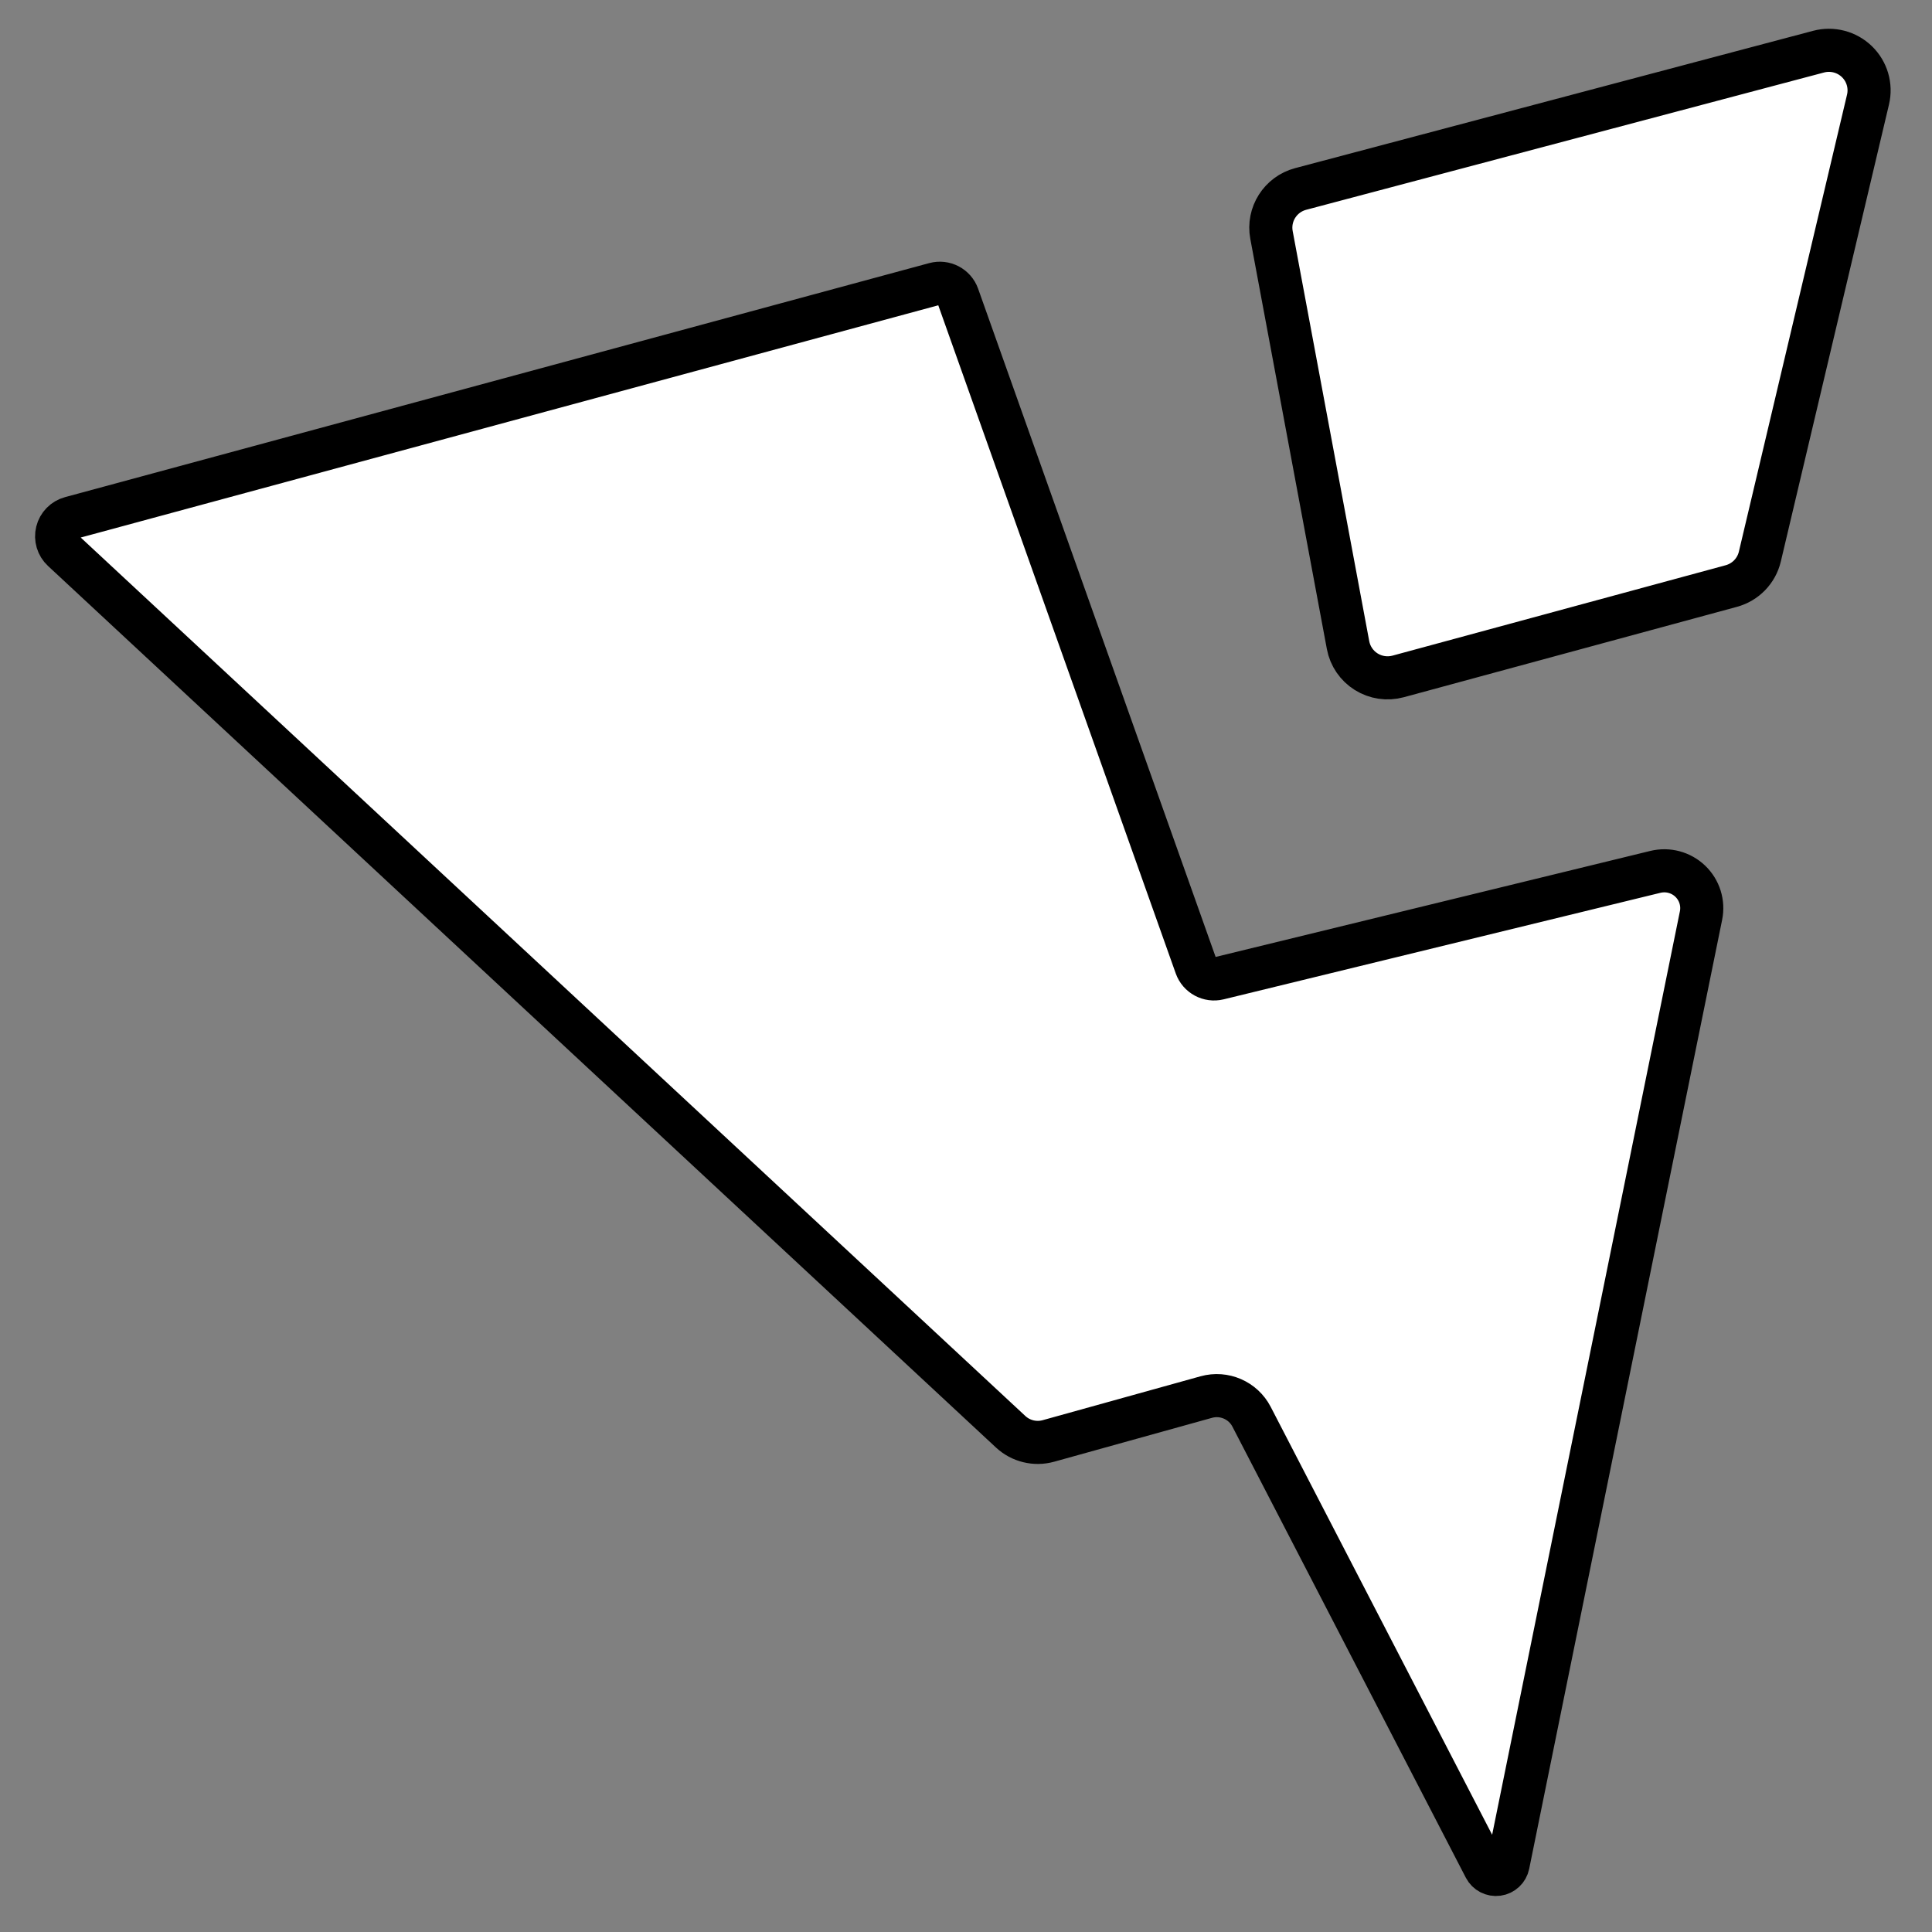 <?xml version="1.0" encoding="UTF-8" standalone="no"?><!DOCTYPE svg PUBLIC "-//W3C//DTD SVG 1.1//EN" "http://www.w3.org/Graphics/SVG/1.1/DTD/svg11.dtd"><svg width="100%" height="100%" viewBox="0 0 1167 1167" version="1.1" xmlns="http://www.w3.org/2000/svg" xmlns:xlink="http://www.w3.org/1999/xlink" xml:space="preserve" xmlns:serif="http://www.serif.com/" style="fill-rule:evenodd;clip-rule:evenodd;stroke-linejoin:round;stroke-miterlimit:2;"><rect x="0" y="0" width="1167" height="1167" fill="#808080" stroke="none"/><g id="Logo-New" serif:id="Logo New"><g id="Logo-New1" serif:id="Logo New"><g><path d="M999.911,526.642c7.529,-1.834 15.476,0.29 21.066,5.64c5.585,5.35 8.041,13.174 6.501,20.743c-23.427,115.24 -97.992,481.968 -116.552,573.264c-0.629,3.095 -3.148,5.457 -6.286,5.891c-3.138,0.434 -6.209,-1.154 -7.659,-3.959c-28.815,-55.674 -113.387,-219.11 -140.99,-272.451c-5.136,-9.926 -16.567,-14.896 -27.364,-11.894c-26.031,7.238 -72.737,20.228 -95.348,26.513c-8.05,2.237 -16.688,0.134 -22.799,-5.547c-69.603,-64.728 -487.503,-453.359 -572.623,-532.517c-3.057,-2.845 -4.328,-7.113 -3.323,-11.157c1.005,-4.043 4.129,-7.228 8.164,-8.32c89.918,-24.352 455.707,-123.411 521.969,-141.355c5.818,-1.576 11.875,1.584 13.886,7.248c20.554,57.83 123.606,347.778 143.917,404.924c1.976,5.56 7.857,8.723 13.609,7.323c40.797,-9.949 194.272,-47.381 263.832,-64.348l-0.001,-0l0.001,0.002Z" style="fill:#fff;stroke:#000;stroke-width:26.03px;"/></g><g><path d="M785.657,114.136c-12.266,3.252 -19.948,15.368 -17.626,27.801c10.003,53.577 35.553,190.457 46.243,247.737c1.244,6.648 5.217,12.472 10.964,16.068c5.747,3.593 12.742,4.626 19.288,2.85c50.527,-13.711 162.055,-43.972 201.232,-54.601c8.589,-2.331 15.211,-9.157 17.254,-17.786c11.202,-47.345 47.932,-202.54 65.338,-276.074c1.958,-8.277 -0.588,-16.972 -6.712,-22.899c-6.119,-5.928 -14.914,-8.217 -23.162,-6.03c-78.296,20.757 -251.8,66.756 -312.82,82.935l0.001,-0.001l0,0Z" style="fill:#fff;stroke:#000;stroke-width:26.03px;"/></g></g></g></svg>